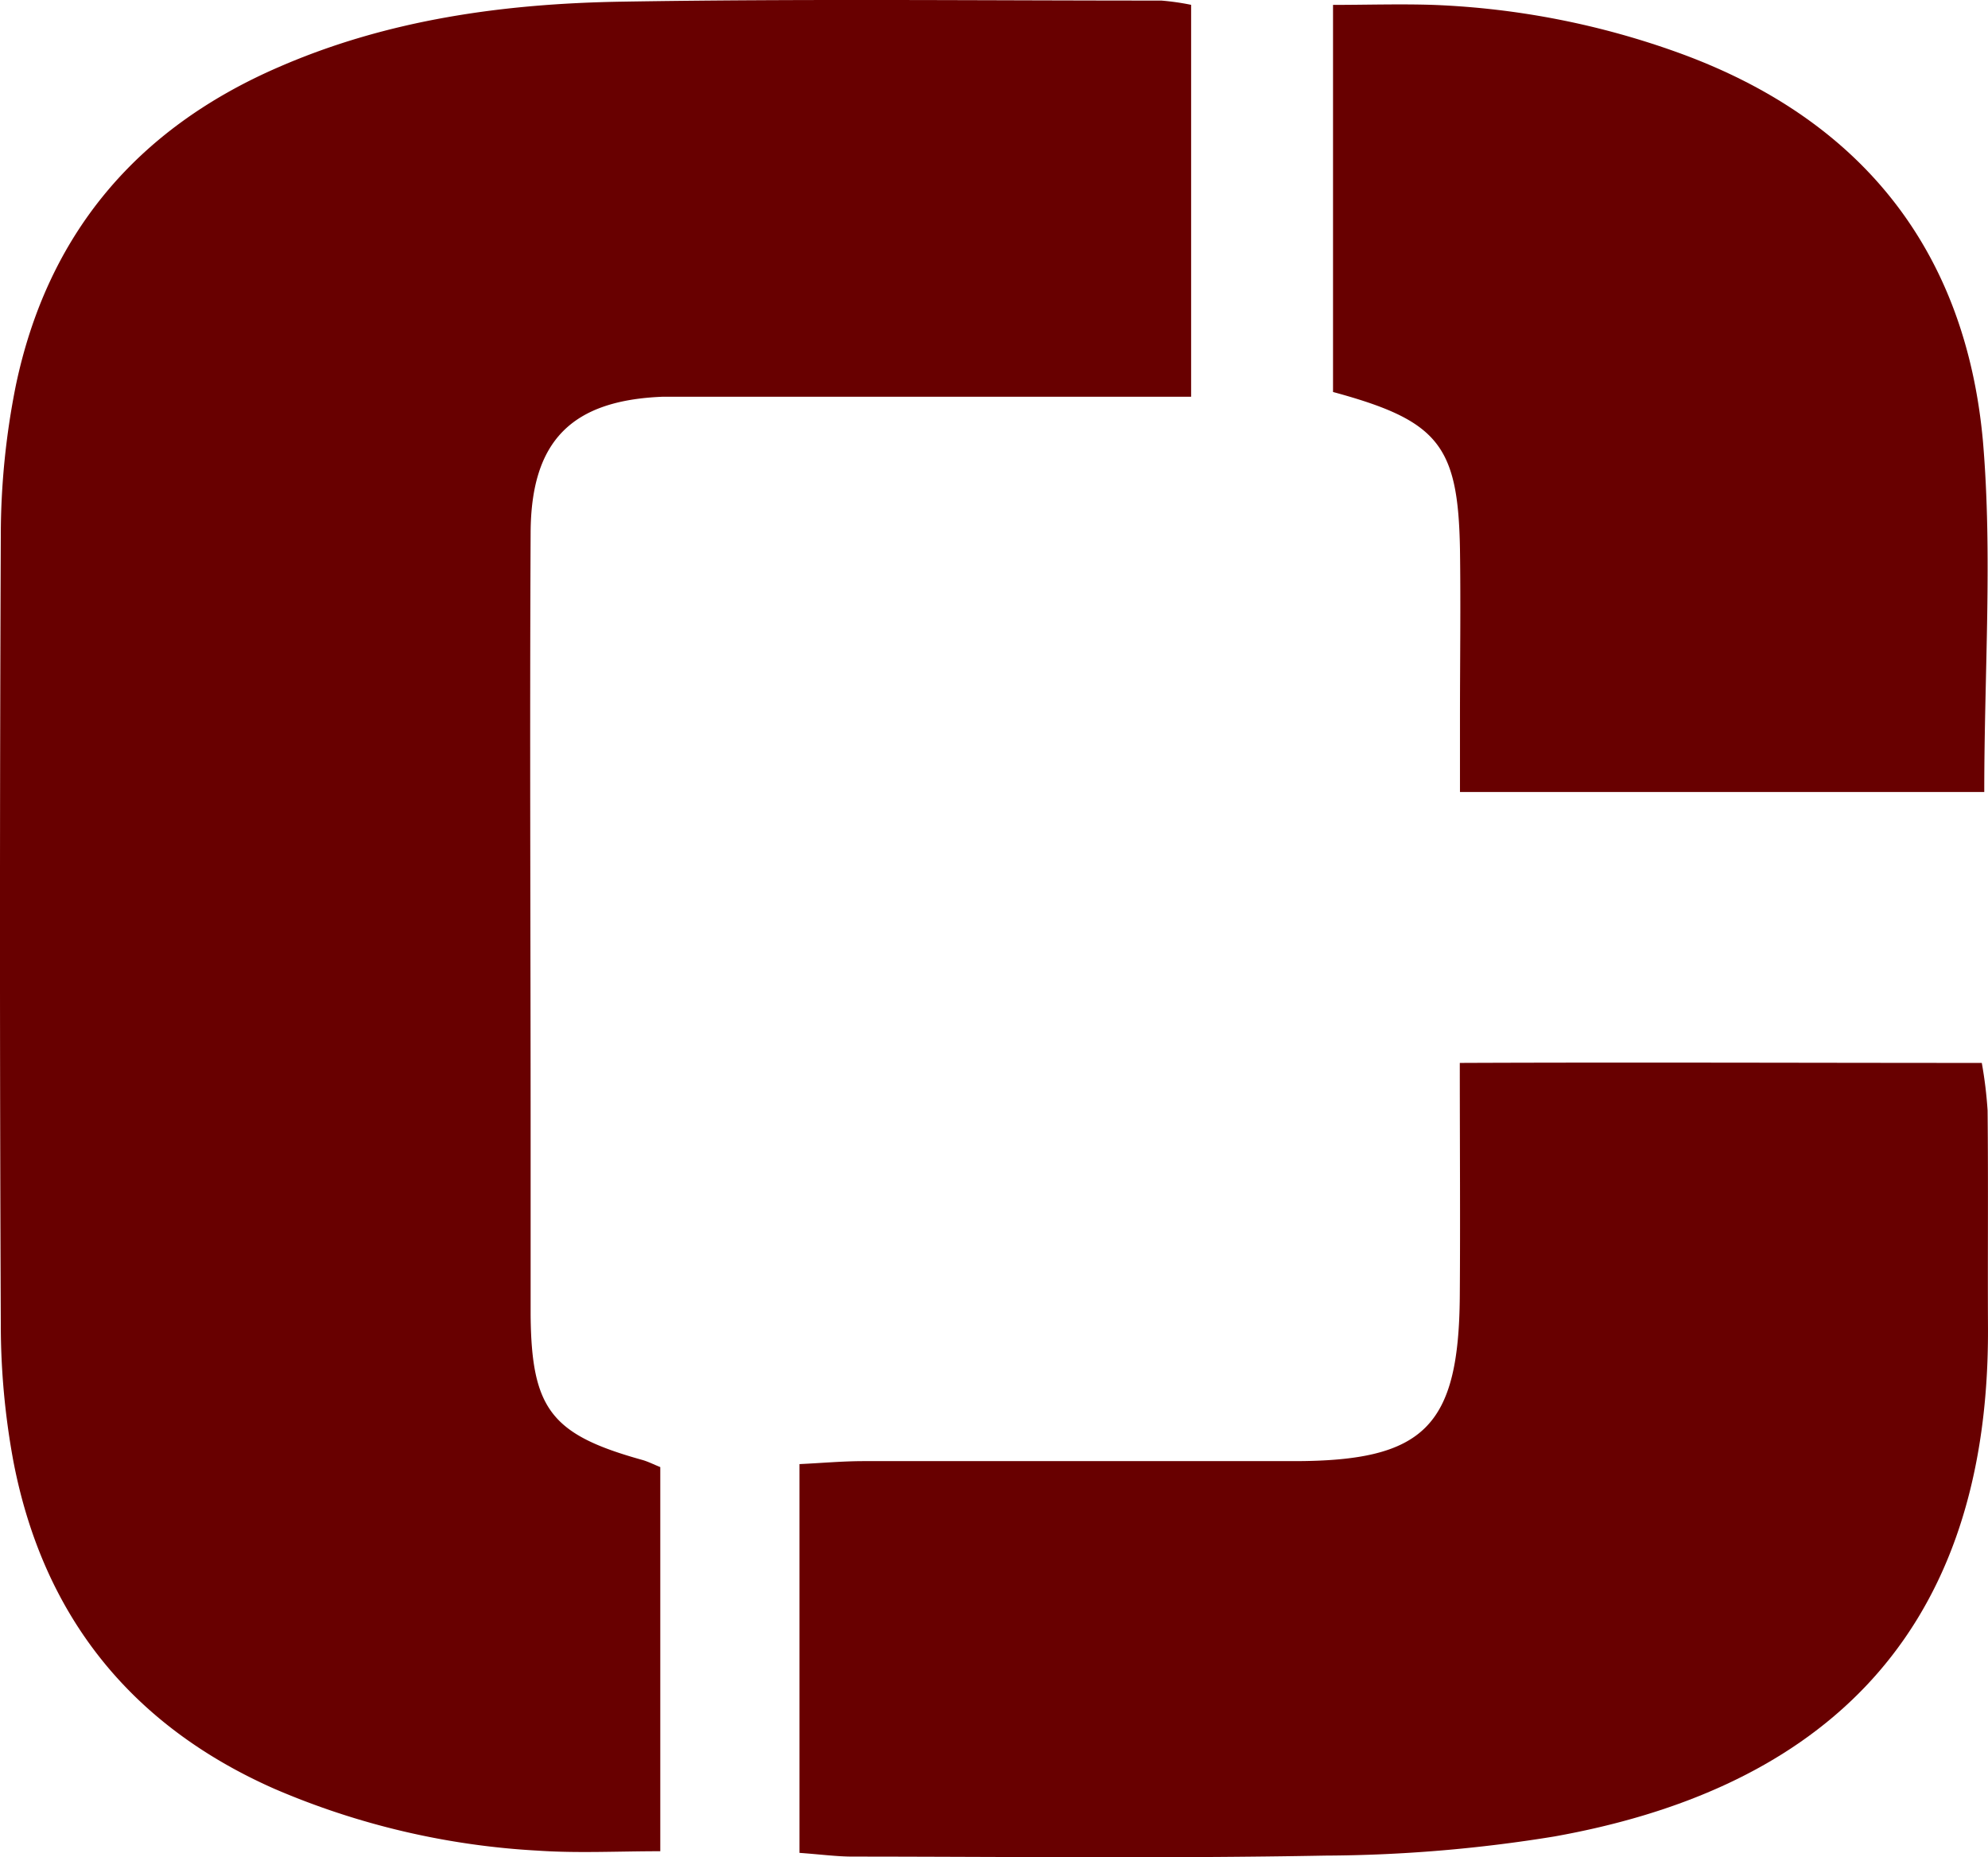 <svg xmlns="http://www.w3.org/2000/svg" width="134.055" height="125.223" viewBox="0 0 134.055 125.223"><defs><style>.a{fill:#680000;}</style></defs><g transform="translate(-562.855 -791.349)"><path class="a" d="M447.43,1376.792v26.421h-35.6c-6.157.232-8.915,2.959-8.939,9.172-.067,13.629,0,27.259,0,40.875v11.862c.055,6.365,1.406,8.077,7.551,9.783.379.11.752.3,1.192.477v25.9c-2.874,0-5.552.141-8.212-.037a52.077,52.077,0,0,1-17.805-4.17c-9.691-4.28-15.58-11.667-17.591-22.012a50.647,50.647,0,0,1-.862-9.343q-.11-26.568,0-53.135a51.5,51.5,0,0,1,1.015-10.138c2.14-10.187,8.138-17.31,17.732-21.462,7.386-3.216,15.213-4.28,23.137-4.409,12.119-.2,24.25-.073,36.375-.073a16.7,16.7,0,0,1,2.006.287Z" transform="translate(195.745 -585.115)"/><path class="a" d="M535.423,1511.545c.092,21.89-12.547,31.288-29.24,34.272a98.377,98.377,0,0,1-15.445,1.29c-10.621.2-21.248.073-31.869.067-1.07,0-2.14-.147-3.589-.251v-26.213c1.461-.067,2.892-.2,4.323-.2h29.013c8.811,0,11.128-2.336,11.19-11.165.037-5.032,0-10.058,0-15.684,11.832-.049,23.351,0,35.2,0a28.625,28.625,0,0,1,.391,3.21C535.447,1501.737,535.4,1506.641,535.423,1511.545Z" transform="translate(161.486 -630.645)"/><path class="a" d="M558.034,1430.053H522.68v-4.959c0-3.815.055-7.619,0-11.434-.128-7.007-1.461-8.652-8.56-10.578v-26.1c2.262,0,4.519-.073,6.763,0a54.8,54.8,0,0,1,16.735,3.3c12.186,4.482,19.157,13.293,20.325,26.1C558.6,1414.088,558.034,1421.884,558.034,1430.053Z" transform="translate(138.624 -585.303)"/></g></svg>